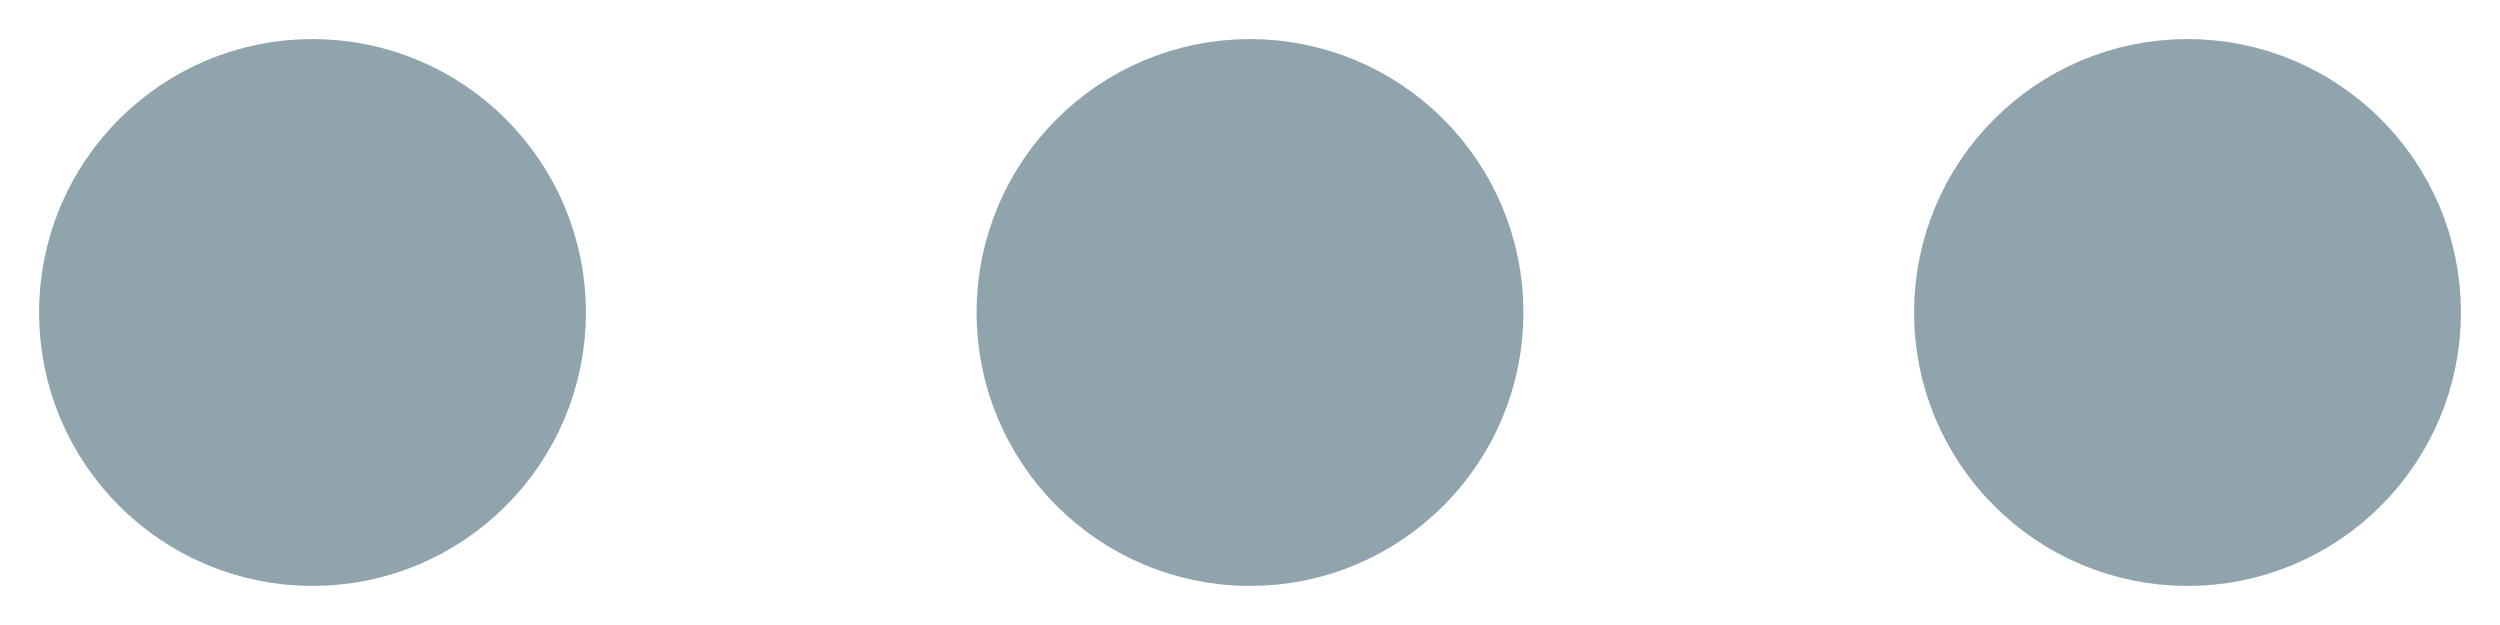 <?xml version="1.0" encoding="UTF-8"?>
<svg width="16px" height="4px" viewBox="0 0 16 4" version="1.1" xmlns="http://www.w3.org/2000/svg" xmlns:xlink="http://www.w3.org/1999/xlink">
    <!-- Generator: sketchtool 51.3 (57544) - http://www.bohemiancoding.com/sketch -->
    <title>4EAA7925-DD9E-40A1-929C-F731DED3D48B</title>
    <desc>Created with sketchtool.</desc>
    <defs></defs>
    <g id="Home" stroke="none" stroke-width="1" fill="none" fill-rule="evenodd" stroke-linecap="round" stroke-linejoin="round">
        <g id="home" transform="translate(-946, -156)" fill="#90A4AE" stroke="#90A4AE" stroke-width="1.5">
            <g id="icons/more-horizontal" transform="translate(946, 157)">
                <g id="more-horizontal" transform="translate(1, 0)">
                    <circle id="Oval" cx="7" cy="1" r="1"></circle>
                    <circle id="Oval" cx="13" cy="1" r="1"></circle>
                    <circle id="Oval" cx="1" cy="1" r="1"></circle>
                </g>
            </g>
        </g>
    </g>
</svg>